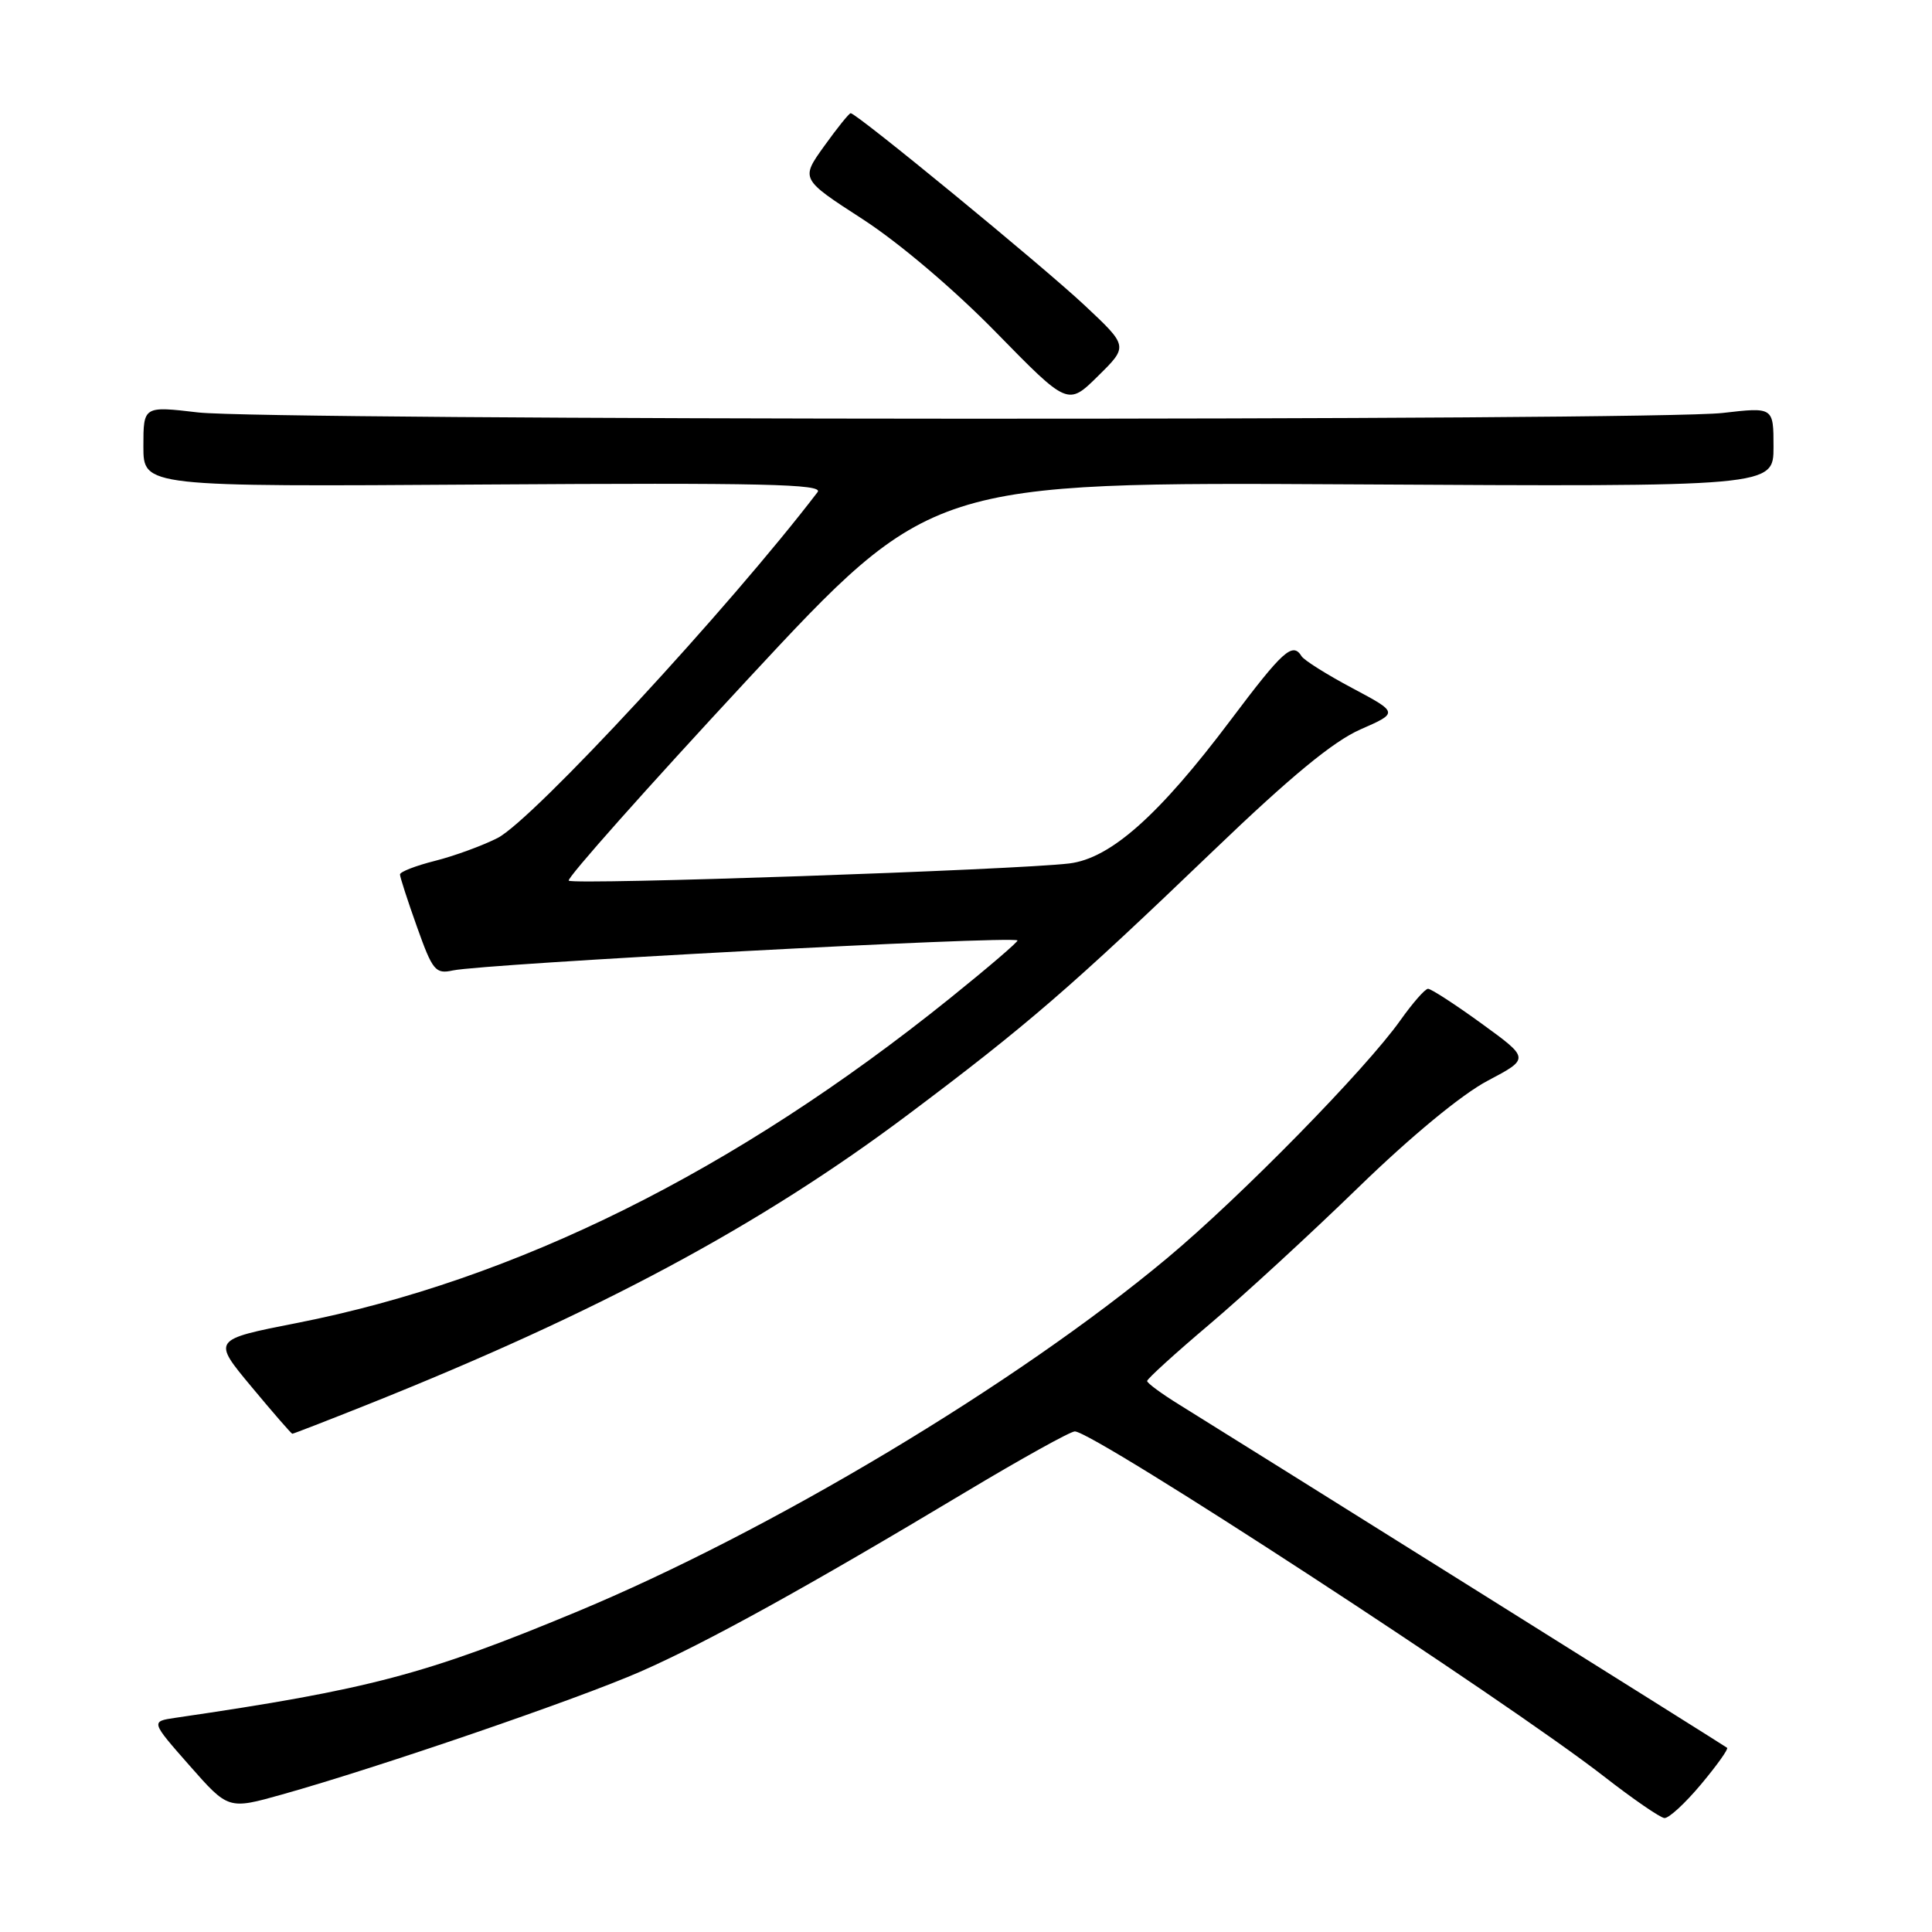 <?xml version="1.0" encoding="UTF-8" standalone="no"?>
<!DOCTYPE svg PUBLIC "-//W3C//DTD SVG 1.1//EN" "http://www.w3.org/Graphics/SVG/1.1/DTD/svg11.dtd" >
<svg xmlns="http://www.w3.org/2000/svg" xmlns:xlink="http://www.w3.org/1999/xlink" version="1.1" viewBox="0 0 256 256">
 <g >
 <path fill="currentColor"
d=" M 225.39 236.44 C 227.49 233.93 229.05 231.75 228.85 231.59 C 228.48 231.29 163.63 190.68 156.25 186.12 C 153.92 184.68 152.00 183.27 152.00 182.99 C 152.00 182.71 155.71 179.33 160.25 175.49 C 164.79 171.65 173.68 163.47 180.00 157.33 C 186.99 150.54 193.71 145.00 197.11 143.21 C 202.70 140.26 202.70 140.26 196.32 135.63 C 192.81 133.08 189.61 131.01 189.22 131.02 C 188.82 131.03 187.18 132.91 185.56 135.19 C 180.98 141.66 164.41 158.57 154.68 166.69 C 134.67 183.40 102.06 202.93 76.30 213.62 C 56.43 221.88 48.88 223.87 23.23 227.62 C 19.97 228.10 19.97 228.10 25.11 233.94 C 30.25 239.78 30.25 239.78 37.37 237.78 C 50.11 234.21 76.62 225.12 84.88 221.49 C 93.65 217.64 106.99 210.27 127.92 197.72 C 135.31 193.29 141.83 189.67 142.42 189.67 C 144.93 189.67 199.60 225.32 212.50 235.36 C 216.35 238.36 219.97 240.85 220.54 240.90 C 221.11 240.96 223.29 238.95 225.39 236.44 Z  M 48.73 186.10 C 79.29 173.89 100.68 162.42 120.28 147.72 C 136.09 135.86 141.91 130.83 160.81 112.69 C 171.03 102.88 176.66 98.24 180.25 96.66 C 185.31 94.44 185.31 94.44 179.19 91.18 C 175.82 89.39 172.80 87.49 172.47 86.96 C 171.28 85.03 170.01 86.18 163.07 95.41 C 153.58 108.03 147.17 113.74 141.70 114.41 C 134.78 115.26 75.95 117.29 75.36 116.69 C 75.06 116.39 85.74 104.38 99.09 90.00 C 123.37 63.87 123.37 63.87 179.19 64.18 C 235.00 64.50 235.00 64.50 235.00 59.22 C 235.00 53.94 235.00 53.94 228.25 54.72 C 219.06 55.78 35.32 55.71 26.25 54.65 C 19.00 53.80 19.00 53.80 19.00 59.15 C 19.00 64.50 19.00 64.50 64.16 64.20 C 101.07 63.96 109.14 64.14 108.34 65.20 C 96.71 80.44 70.62 108.64 65.93 111.04 C 63.92 112.06 60.18 113.43 57.63 114.07 C 55.09 114.71 53.00 115.52 53.00 115.87 C 53.00 116.22 54.01 119.34 55.25 122.81 C 57.32 128.62 57.70 129.09 60.00 128.59 C 64.18 127.70 133.86 123.98 134.82 124.61 C 135.00 124.72 130.95 128.19 125.82 132.32 C 97.41 155.17 68.40 169.59 39.31 175.31 C 28.12 177.51 28.12 177.51 33.31 183.74 C 36.16 187.17 38.60 189.97 38.73 189.98 C 38.86 189.99 43.36 188.24 48.73 186.10 Z  M 143.72 40.46 C 138.19 35.27 113.51 15.00 112.72 15.00 C 112.51 15.00 110.93 16.96 109.21 19.36 C 106.08 23.72 106.08 23.72 114.29 29.03 C 119.12 32.16 126.41 38.34 132.00 44.06 C 141.50 53.77 141.50 53.77 145.50 49.82 C 149.50 45.88 149.50 45.88 143.72 40.46 Z "/>
</g>
</svg>